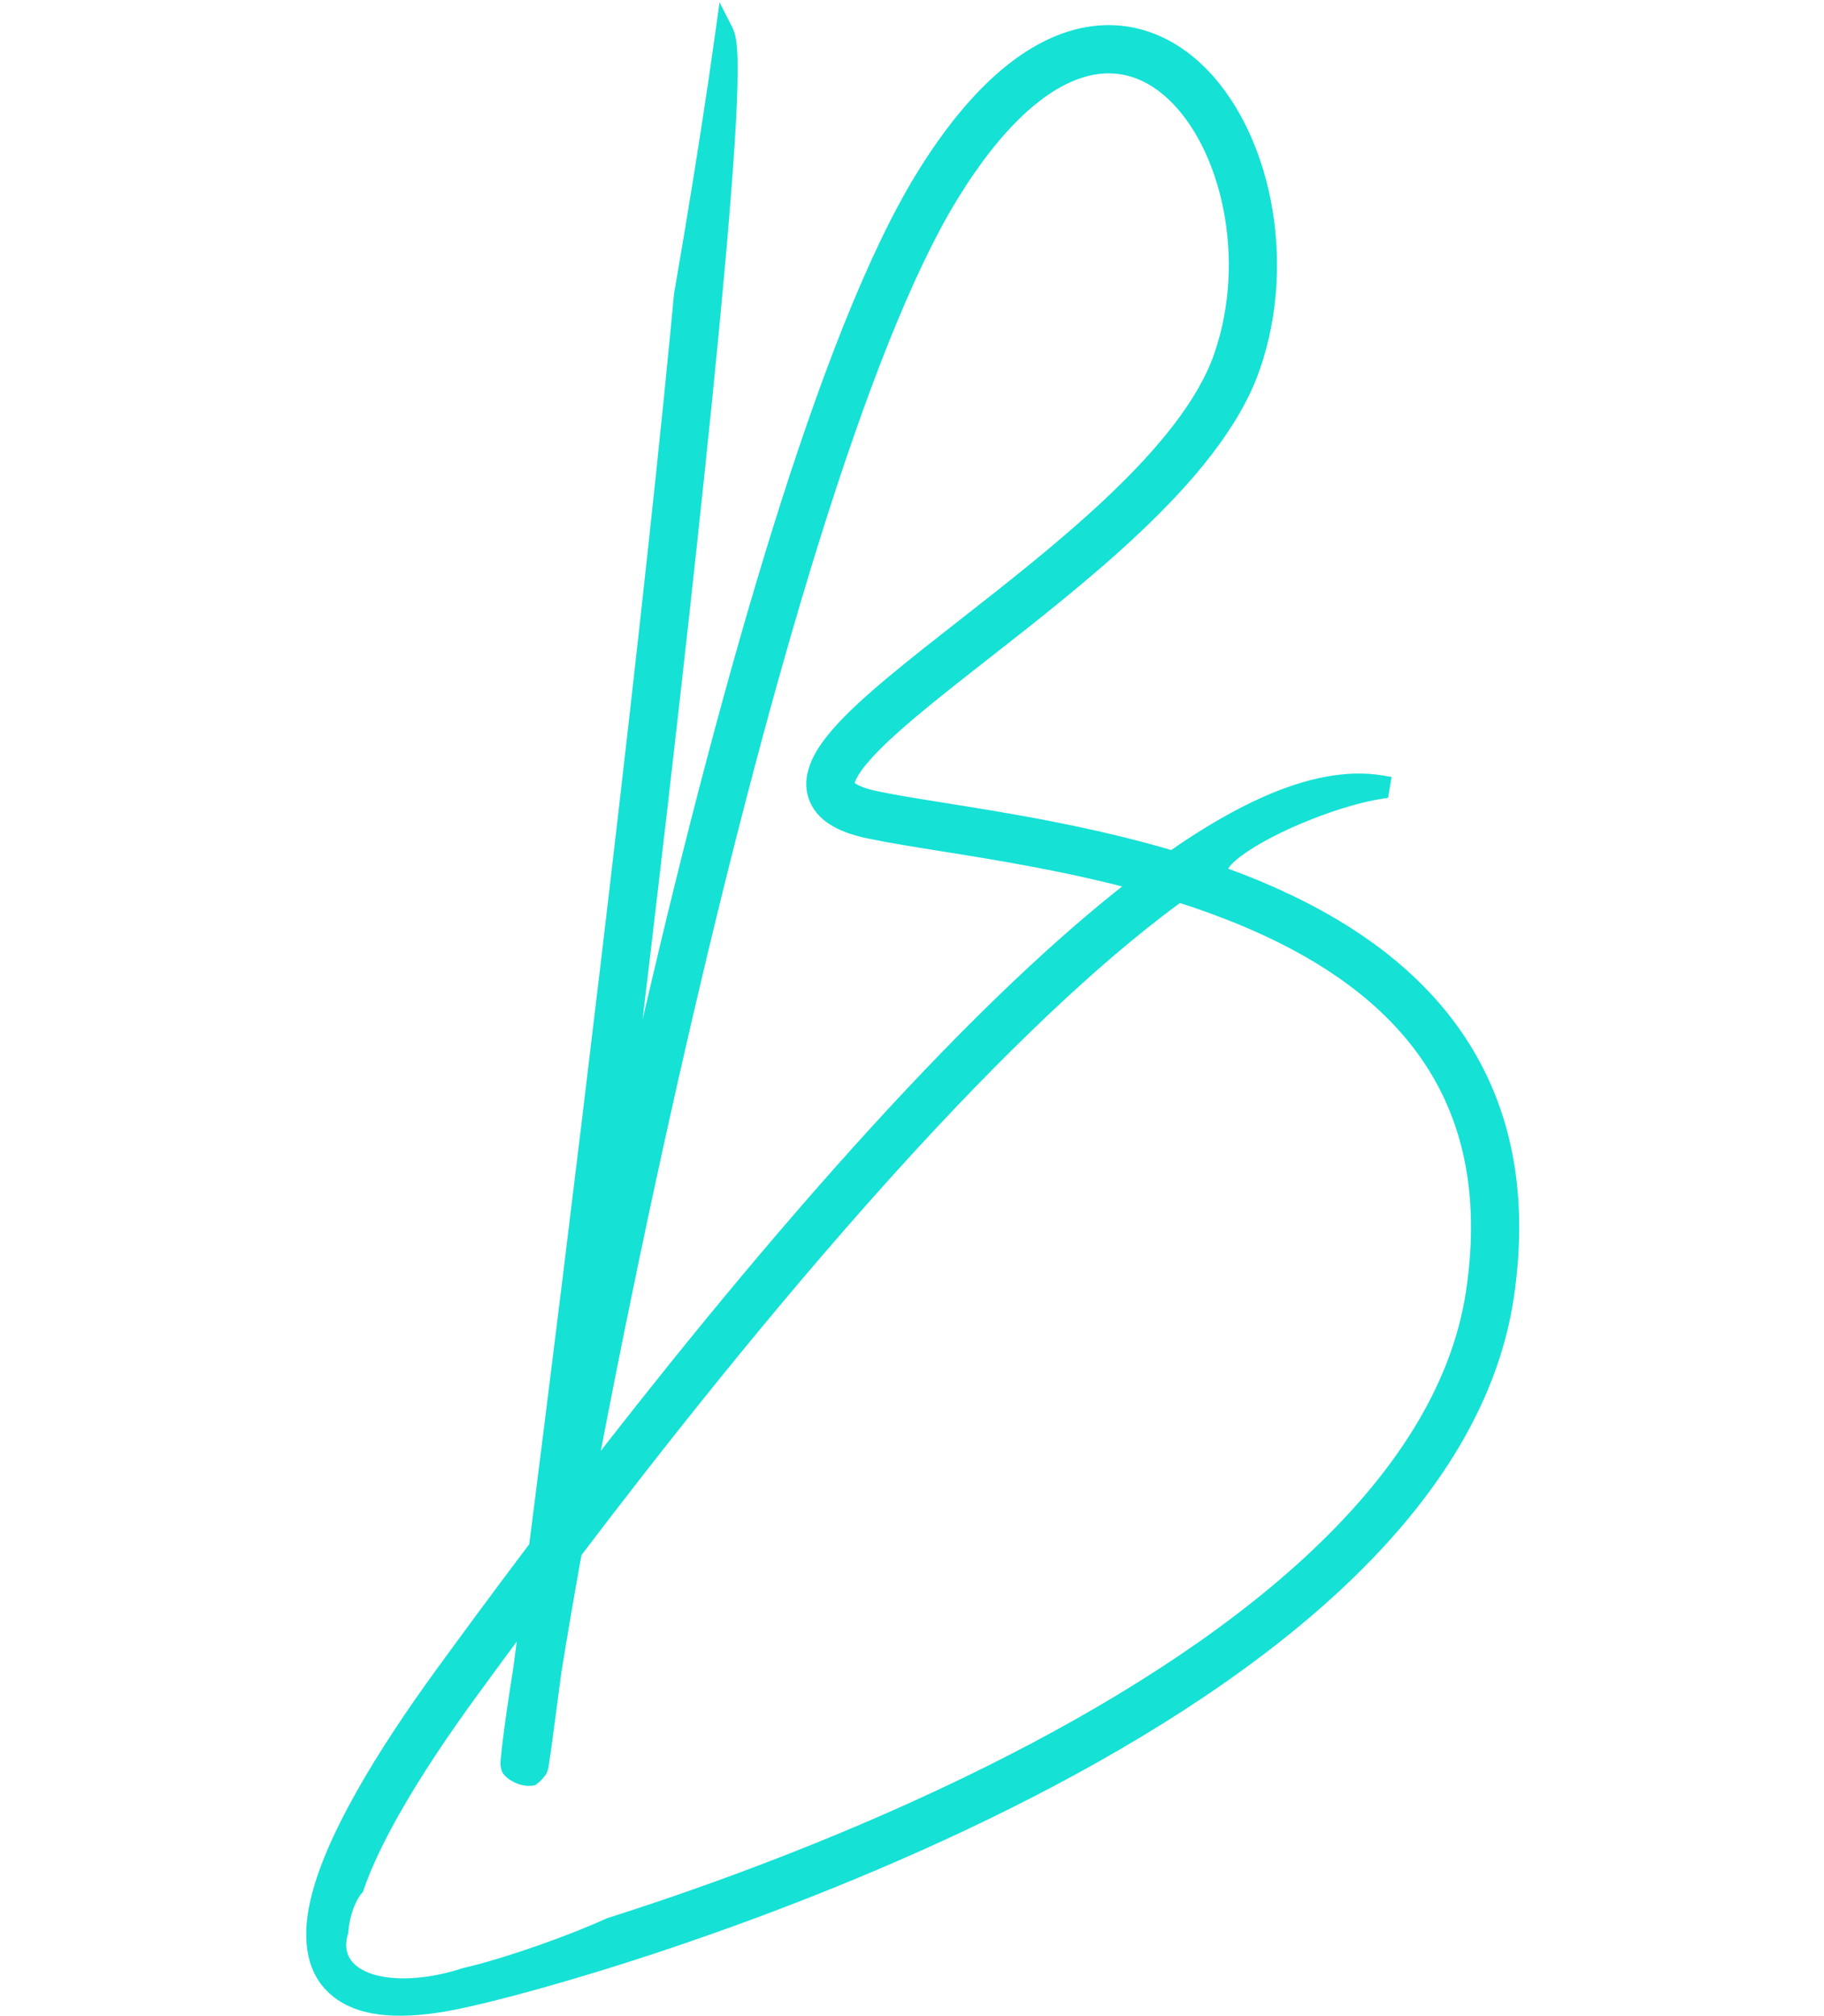 <svg width="38" height="42" viewBox="0 0 278 460" fill="none"
  xmlns="http://www.w3.org/2000/svg">
  <path fill-rule="evenodd" clip-rule="evenodd" d="M86.679 67.345C86.403 70.314 86.113 73.367 85.81 76.499C81.933 116.563 75.982 169.236 69.9 220.512C63.99 270.334 57.958 318.817 53.589 353.098C44.268 365.439 36.946 375.456 32.417 381.658C25.585 391.015 19.107 400.695 13.971 409.823C8.865 418.898 4.953 427.655 3.448 435.122C1.963 442.485 2.637 449.764 8.433 454.176C13.884 458.325 22.669 458.886 34.46 456.55C50.591 453.355 106.675 437.721 160.546 410.827C187.491 397.376 214.042 381.029 234.787 361.894C255.513 342.777 270.718 320.617 274.376 295.533C277.987 270.777 273.037 251.527 262.729 236.584C253.226 222.807 239.362 212.971 224.167 205.777C223.638 205.582 223.145 205.353 222.694 205.089C221.99 204.766 221.284 204.448 220.576 204.135C216.142 202.179 211.587 200.423 206.981 198.84C207.779 198.319 208.572 197.811 209.36 197.317C210.899 194.219 219.037 189.166 229.488 185.049C235.683 182.609 241.507 180.963 245.898 180.281L246.129 178.909C238.178 177.57 229.329 179.521 220.124 183.576C213.242 186.607 205.986 190.892 198.503 196.129C179.665 190.522 160.702 187.49 146.343 185.195C140.12 184.2 134.763 183.343 130.654 182.475C125.528 181.392 124.243 179.974 123.992 179.417C123.818 179.033 123.626 177.749 125.79 174.698C127.812 171.847 131.227 168.417 135.791 164.427C140.318 160.469 145.784 156.12 151.779 151.417C152.944 150.502 154.129 149.575 155.33 148.635L155.33 148.635C166.416 139.958 178.838 130.235 189.655 120.007C201.584 108.729 211.989 96.452 216.408 83.826C220.764 71.382 221.255 57.949 218.869 45.941C216.491 33.972 211.188 23.117 203.624 16.038C195.942 8.849 185.88 5.574 174.759 9.252C163.906 12.843 152.654 22.863 141.694 40.728C130.685 58.675 119.631 87.497 109.179 121.003C98.701 154.591 88.743 193.172 79.995 230.824C76.711 244.954 73.596 258.964 70.686 272.54C72.705 256.001 74.786 238.751 76.851 221.336C82.935 170.047 88.893 117.314 92.777 77.173C94.718 57.11 96.146 40.15 96.81 28.076C97.141 22.052 97.287 17.167 97.203 13.695C97.161 11.979 97.061 10.478 96.864 9.313C96.768 8.746 96.623 8.093 96.371 7.483C96.333 7.392 96.276 7.256 96.193 7.094C95.71 10.571 95.189 14.217 94.63 18.012C94.581 18.37 94.528 18.726 94.472 19.079C92.35 33.414 89.711 49.829 86.679 67.345ZM38.071 385.786C41.315 381.342 45.984 374.954 51.787 367.166C51.156 372.067 50.576 376.534 50.057 380.51C48.786 388.485 47.888 394.791 47.408 399.046C47.262 400.345 47.167 401.248 47.128 401.727C47.119 401.842 47.108 401.989 47.103 402.128L47.103 402.131C47.102 402.18 47.096 402.35 47.111 402.552C47.123 402.691 47.195 403.108 47.273 403.386C47.651 404.19 50.123 405.78 52.205 405.427C52.958 404.905 53.7 403.953 53.828 403.685C53.88 403.556 53.952 403.35 53.977 403.269C54.017 403.13 54.044 403.009 54.055 402.957C54.081 402.831 54.106 402.695 54.126 402.577C54.284 401.656 54.643 399.114 55.162 395.272C55.636 391.769 56.252 387.122 56.988 381.493C58.217 373.792 59.799 364.507 61.693 353.99C80.061 329.783 105.385 297.661 132.158 267.907C153.193 244.53 175.021 222.732 194.994 207.391C196.601 206.157 198.193 204.967 199.77 203.823C205.855 205.743 211.899 207.958 217.75 210.539C233.658 217.559 247.715 227.146 256.967 240.559C266.159 253.883 270.835 271.309 267.45 294.523C264.111 317.41 250.138 338.211 230.041 356.749C209.963 375.269 184.047 391.271 157.419 404.565C126.285 420.108 94.395 431.841 70.161 439.524C66.241 441.315 60.945 443.436 55.05 445.524C47.959 448.035 41.513 449.962 37.157 450.948C23.689 455.349 11.267 453.706 8.466 446.775C7.712 444.909 7.726 442.833 8.399 440.676C8.467 439.578 8.645 438.389 8.939 437.165C9.609 434.373 10.737 432.019 11.938 430.645C13.716 425.47 16.512 419.583 20.072 413.256C25.028 404.448 31.336 395.009 38.071 385.786ZM126.955 263.225C103.888 288.859 81.907 316.22 64.485 338.817C70.166 308.545 77.856 270.956 86.813 232.408C95.54 194.85 105.453 156.451 115.861 123.087C126.295 89.641 137.14 61.539 147.661 44.388C158.232 27.155 168.363 18.741 176.958 15.898C185.286 13.143 192.736 15.436 198.841 21.149C205.066 26.975 209.828 36.36 212.003 47.305C214.17 58.21 213.704 70.363 209.801 81.514C205.961 92.484 196.605 103.802 184.846 114.921C174.282 124.91 162.124 134.427 151.001 143.134L151 143.135L150.999 143.135L150.999 143.135L150.988 143.144C149.799 144.075 148.621 144.997 147.458 145.91C141.47 150.608 135.867 155.062 131.183 159.157C126.537 163.219 122.602 167.094 120.08 170.648C117.7 174.004 115.771 178.227 117.613 182.301C119.378 186.203 123.863 188.195 129.207 189.324C133.778 190.29 139.505 191.207 146.019 192.25L146.02 192.25L146.02 192.251C158.986 194.327 175.072 196.903 191.365 201.354L191.076 201.575L190.961 201.663L190.73 201.84C170.258 217.563 148.099 239.727 126.955 263.225Z" fill="#15E1D5"/>
  <path d="M86.679 67.345L84.709 67.004L84.695 67.082L84.688 67.16L86.679 67.345ZM85.81 76.499L83.819 76.306L83.819 76.306L85.81 76.499ZM69.9 220.512L67.914 220.276L67.914 220.276L69.9 220.512ZM53.589 353.098L55.185 354.303L55.506 353.878L55.573 353.351L53.589 353.098ZM32.417 381.658L30.802 380.478L30.802 380.478L32.417 381.658ZM13.971 409.823L15.714 410.804L15.714 410.804L13.971 409.823ZM3.448 435.122L1.487 434.727L1.487 434.727L3.448 435.122ZM8.433 454.176L7.221 455.767L7.221 455.767L8.433 454.176ZM34.46 456.55L34.849 458.512L34.849 458.512L34.46 456.55ZM160.546 410.827L159.653 409.038L159.653 409.038L160.546 410.827ZM234.787 361.894L236.143 363.364L236.143 363.364L234.787 361.894ZM274.376 295.533L272.397 295.245L274.376 295.533ZM262.729 236.584L264.375 235.448L264.375 235.448L262.729 236.584ZM224.167 205.777L225.023 203.969L224.942 203.931L224.857 203.9L224.167 205.777ZM222.694 205.089L223.702 203.362L223.618 203.313L223.529 203.272L222.694 205.089ZM220.576 204.135L221.383 202.305L221.383 202.305L220.576 204.135ZM206.981 198.84L205.887 197.167L202.466 199.404L206.332 200.732L206.981 198.84ZM209.36 197.317L210.423 199.011L210.9 198.711L211.151 198.206L209.36 197.317ZM229.488 185.049L228.755 183.188L228.755 183.188L229.488 185.049ZM245.898 180.281L246.205 182.257L247.631 182.036L247.87 180.613L245.898 180.281ZM246.129 178.909L248.101 179.241L248.434 177.269L246.461 176.937L246.129 178.909ZM220.124 183.576L219.318 181.745L219.318 181.745L220.124 183.576ZM198.503 196.129L197.933 198.046L198.859 198.321L199.65 197.767L198.503 196.129ZM146.343 185.195L146.027 187.17L146.027 187.17L146.343 185.195ZM130.654 182.475L130.241 184.432L130.241 184.432L130.654 182.475ZM123.992 179.417L122.169 180.241L122.169 180.241L123.992 179.417ZM125.79 174.698L124.159 173.541L124.159 173.541L125.79 174.698ZM135.791 164.427L134.475 162.921L134.475 162.921L135.791 164.427ZM151.779 151.417L153.013 152.99L153.013 152.99L151.779 151.417ZM155.33 148.635L156.562 150.21L156.577 150.199L156.591 150.188L155.33 148.635ZM155.33 148.635L154.098 147.06L154.083 147.071L154.069 147.083L155.33 148.635ZM189.655 120.007L188.281 118.554L188.281 118.554L189.655 120.007ZM216.408 83.826L214.52 83.166L214.52 83.166L216.408 83.826ZM218.869 45.941L216.907 46.33L216.907 46.33L218.869 45.941ZM203.624 16.038L202.258 17.499L202.258 17.499L203.624 16.038ZM174.759 9.252L175.388 11.151L175.388 11.151L174.759 9.252ZM141.694 40.728L139.99 39.682L139.99 39.682L141.694 40.728ZM109.179 121.003L107.269 120.407L107.269 120.407L109.179 121.003ZM79.995 230.824L78.046 230.371L78.046 230.371L79.995 230.824ZM70.686 272.54L68.701 272.297L72.641 272.959L70.686 272.54ZM76.851 221.336L74.865 221.101L76.851 221.336ZM92.777 77.173L90.786 76.98L90.786 76.98L92.777 77.173ZM96.81 28.076L94.813 27.966L94.813 27.966L96.81 28.076ZM97.203 13.695L99.202 13.646L99.202 13.646L97.203 13.695ZM96.864 9.313L94.892 9.647L94.892 9.647L96.864 9.313ZM96.371 7.483L94.523 8.247L94.523 8.247L96.371 7.483ZM96.193 7.094L97.975 6.185L95.086 0.518L94.212 6.819L96.193 7.094ZM94.63 18.012L92.651 17.721L92.65 17.73L92.648 17.74L94.63 18.012ZM94.472 19.079L92.497 18.767L92.495 18.777L92.494 18.786L94.472 19.079ZM51.787 367.166L53.77 367.422L54.746 359.847L50.183 365.971L51.787 367.166ZM38.071 385.786L39.686 386.965L39.686 386.965L38.071 385.786ZM50.057 380.51L52.032 380.825L52.036 380.797L52.04 380.769L50.057 380.51ZM47.408 399.046L45.421 398.822L45.421 398.822L47.408 399.046ZM47.128 401.727L49.121 401.889L49.121 401.889L47.128 401.727ZM47.103 402.128L45.104 402.063L45.104 402.065L47.103 402.128ZM47.103 402.131L49.102 402.196L49.102 402.194L47.103 402.131ZM47.111 402.552L45.116 402.698L45.117 402.716L45.119 402.734L47.111 402.552ZM47.273 403.386L45.346 403.924L45.392 404.085L45.463 404.236L47.273 403.386ZM52.205 405.427L52.539 407.398L52.977 407.324L53.342 407.072L52.205 405.427ZM53.828 403.685L55.632 404.548L55.658 404.494L55.681 404.438L53.828 403.685ZM53.977 403.269L55.891 403.848L55.894 403.838L55.897 403.829L53.977 403.269ZM54.055 402.957L56.011 403.374L56.011 403.374L54.055 402.957ZM54.126 402.577L56.097 402.914L56.097 402.914L54.126 402.577ZM55.162 395.272L57.144 395.54L57.144 395.54L55.162 395.272ZM56.988 381.493L55.013 381.177L55.008 381.205L55.005 381.233L56.988 381.493ZM61.693 353.99L60.099 352.782L59.809 353.164L59.724 353.636L61.693 353.99ZM132.158 267.907L130.672 266.569L130.672 266.569L132.158 267.907ZM194.994 207.391L196.212 208.977L196.212 208.977L194.994 207.391ZM199.77 203.823L200.371 201.915L199.41 201.612L198.595 202.204L199.77 203.823ZM217.75 210.539L218.557 208.71L218.557 208.71L217.75 210.539ZM256.967 240.559L258.613 239.423L258.613 239.423L256.967 240.559ZM267.45 294.523L269.429 294.812L267.45 294.523ZM230.041 356.749L228.685 355.279L228.685 355.279L230.041 356.749ZM157.419 404.565L158.313 406.354L158.313 406.354L157.419 404.565ZM70.161 439.524L69.557 437.617L69.441 437.654L69.33 437.705L70.161 439.524ZM55.05 445.524L54.382 443.639L54.382 443.639L55.05 445.524ZM37.157 450.948L36.715 448.997L36.624 449.018L36.535 449.047L37.157 450.948ZM8.466 446.775L10.321 446.026L10.321 446.026L8.466 446.775ZM8.399 440.676L10.308 441.271L10.38 441.041L10.395 440.801L8.399 440.676ZM8.939 437.165L6.994 436.698L6.994 436.698L8.939 437.165ZM11.938 430.645L13.444 431.962L13.703 431.666L13.83 431.295L11.938 430.645ZM20.072 413.256L21.814 414.237L21.814 414.237L20.072 413.256ZM64.485 338.817L62.519 338.448L66.069 340.038L64.485 338.817ZM126.955 263.225L125.468 261.887L125.468 261.887L126.955 263.225ZM86.813 232.408L84.865 231.955L86.813 232.408ZM115.861 123.087L117.77 123.683L117.77 123.683L115.861 123.087ZM147.661 44.388L145.956 43.342L145.956 43.342L147.661 44.388ZM176.958 15.898L176.33 13.999L176.33 13.999L176.958 15.898ZM198.841 21.149L200.208 19.689L200.208 19.689L198.841 21.149ZM212.003 47.305L210.042 47.695L210.042 47.695L212.003 47.305ZM209.801 81.514L207.913 80.853L207.913 80.853L209.801 81.514ZM184.846 114.921L186.22 116.374L186.22 116.374L184.846 114.921ZM151.001 143.134L149.768 141.559L149.76 141.566L149.751 141.572L151.001 143.134ZM151 143.135L152.109 144.799L152.181 144.751L152.249 144.697L151 143.135ZM150.999 143.135L149.89 141.471L149.801 141.53L149.719 141.599L150.999 143.135ZM150.999 143.135L152.234 144.708L152.257 144.69L152.279 144.672L150.999 143.135ZM150.988 143.144L152.221 144.719L152.224 144.717L150.988 143.144ZM147.458 145.91L148.692 147.483L148.692 147.483L147.458 145.91ZM131.183 159.157L129.867 157.651L129.867 157.651L131.183 159.157ZM120.08 170.648L118.449 169.491L118.449 169.491L120.08 170.648ZM117.613 182.301L119.436 181.477L119.436 181.477L117.613 182.301ZM129.207 189.324L128.794 191.281L128.794 191.281L129.207 189.324ZM146.019 192.25L146.367 190.281L146.351 190.278L146.335 190.276L146.019 192.25ZM146.02 192.25L145.672 194.22L145.705 194.226L145.737 194.23L146.02 192.25ZM146.02 192.251L146.337 190.276L146.32 190.273L146.303 190.271L146.02 192.251ZM191.365 201.354L192.579 202.944L195.79 200.49L191.892 199.425L191.365 201.354ZM191.076 201.575L189.862 199.985L189.86 199.987L191.076 201.575ZM190.961 201.663L189.745 200.075L189.744 200.076L190.961 201.663ZM190.73 201.84L189.513 200.253L189.512 200.254L190.73 201.84ZM84.688 67.16C84.412 70.126 84.122 73.177 83.819 76.306L87.8 76.691C88.103 73.558 88.394 70.502 88.671 67.531L84.688 67.16ZM83.819 76.306C79.944 116.349 73.996 169.004 67.914 220.276L71.886 220.747C77.969 169.467 83.921 116.778 87.8 76.691L83.819 76.306ZM67.914 220.276C62.005 270.092 55.974 318.569 51.605 352.845L55.573 353.351C59.943 319.065 65.975 270.576 71.886 220.747L67.914 220.276ZM51.993 351.892C42.663 364.247 35.332 374.274 30.802 380.478L34.032 382.837C38.559 376.638 45.874 366.632 55.185 354.303L51.993 351.892ZM30.802 380.478C23.942 389.874 17.416 399.623 12.228 408.843L15.714 410.804C20.799 401.767 27.228 392.157 34.032 382.837L30.802 380.478ZM12.228 408.843C7.087 417.979 3.055 426.952 1.487 434.727L5.408 435.517C6.852 428.358 10.642 419.818 15.714 410.804L12.228 408.843ZM1.487 434.727C-0.045 442.328 0.488 450.642 7.221 455.767L9.644 452.584C4.785 448.885 3.972 442.641 5.408 435.517L1.487 434.727ZM7.221 455.767C13.408 460.476 22.972 460.865 34.849 458.512L34.071 454.588C22.367 456.907 14.36 456.174 9.644 452.584L7.221 455.767ZM34.849 458.512C51.143 455.284 107.398 439.596 161.439 412.617L159.653 409.038C105.952 435.847 50.039 451.425 34.071 454.588L34.849 458.512ZM161.439 412.617C188.475 399.12 215.208 382.675 236.143 363.364L233.431 360.424C212.877 379.383 186.507 395.632 159.653 409.038L161.439 412.617ZM236.143 363.364C257.048 344.081 272.605 321.533 276.355 295.822L272.397 295.245C268.83 319.7 253.977 341.472 233.431 360.424L236.143 363.364ZM276.355 295.822C280.03 270.625 275.003 250.854 264.375 235.448L261.083 237.72C271.072 252.2 275.944 270.929 272.397 295.245L276.355 295.822ZM264.375 235.448C254.607 221.288 240.414 211.256 225.023 203.969L223.311 207.584C238.31 214.686 251.844 224.326 261.083 237.72L264.375 235.448ZM224.857 203.9C224.428 203.742 224.043 203.561 223.702 203.362L221.685 206.816C222.248 207.145 222.848 207.423 223.477 207.654L224.857 203.9ZM223.529 203.272C222.816 202.944 222.101 202.622 221.383 202.305L219.768 205.965C220.468 206.273 221.164 206.587 221.858 206.906L223.529 203.272ZM221.383 202.305C216.892 200.323 212.283 198.547 207.631 196.949L206.332 200.732C210.891 202.299 215.393 204.034 219.769 205.965L221.383 202.305ZM208.076 200.514C208.864 199.999 209.646 199.498 210.423 199.011L208.297 195.622C207.498 196.124 206.695 196.638 205.887 197.167L208.076 200.514ZM211.151 198.206C211.354 197.798 211.904 197.113 212.981 196.194C214.021 195.308 215.417 194.318 217.127 193.27C220.542 191.177 225.082 188.934 230.221 186.91L228.755 183.188C223.444 185.28 218.688 187.622 215.037 189.86C213.213 190.977 211.633 192.088 210.387 193.15C209.18 194.178 208.135 195.287 207.569 196.427L211.151 198.206ZM230.221 186.91C236.321 184.507 241.999 182.911 246.205 182.257L245.591 178.305C241.014 179.016 235.044 180.711 228.755 183.188L230.221 186.91ZM247.87 180.613L248.101 179.241L244.157 178.577L243.926 179.949L247.87 180.613ZM246.461 176.937C237.969 175.507 228.701 177.612 219.318 181.745L220.93 185.406C229.957 181.43 238.387 179.633 245.797 180.881L246.461 176.937ZM219.318 181.745C212.282 184.845 204.911 189.204 197.357 194.49L199.65 197.767C207.062 192.581 214.202 188.37 220.93 185.406L219.318 181.745ZM199.074 194.212C180.092 188.562 161.006 185.513 146.658 183.22L146.027 187.17C160.397 189.467 179.237 192.481 197.933 198.046L199.074 194.212ZM146.658 183.22C140.417 182.222 135.116 181.374 131.068 180.519L130.241 184.432C134.409 185.313 139.824 186.178 146.027 187.17L146.658 183.22ZM131.068 180.519C128.63 180.004 127.237 179.435 126.477 179.006C125.692 178.564 125.701 178.343 125.814 178.593L122.169 180.241C122.534 181.049 123.312 181.815 124.514 182.492C125.74 183.182 127.553 183.864 130.241 184.432L131.068 180.519ZM125.814 178.593C126.111 179.25 125.333 178.799 127.421 175.856L124.159 173.541C121.919 176.699 121.524 178.815 122.169 180.241L125.814 178.593ZM127.421 175.856C129.301 173.206 132.567 169.903 137.108 165.932L134.475 162.921C129.888 166.932 126.324 170.489 124.159 173.541L127.421 175.856ZM137.108 165.932C141.589 162.014 147.017 157.695 153.013 152.99L150.544 149.843C144.552 154.545 139.046 158.924 134.475 162.921L137.108 165.932ZM153.013 152.99C154.178 152.077 155.362 151.15 156.562 150.21L154.097 147.06C152.897 148 151.711 148.928 150.544 149.843L153.013 152.99ZM156.591 150.188L156.592 150.187L154.069 147.083L154.068 147.083L156.591 150.188ZM156.563 150.21C167.635 141.544 180.133 131.764 191.03 121.46L188.281 118.554C177.544 128.707 165.196 138.373 154.098 147.06L156.563 150.21ZM191.03 121.46C203.007 110.136 213.711 97.585 218.296 84.487L214.52 83.166C210.267 95.318 200.161 107.321 188.281 118.554L191.03 121.46ZM218.296 84.487C222.781 71.672 223.279 57.874 220.831 45.551L216.907 46.33C219.231 58.023 218.746 71.091 214.52 83.166L218.296 84.487ZM220.831 45.551C218.394 33.29 212.938 22.015 204.991 14.578L202.258 17.499C209.439 24.219 214.587 34.654 216.907 46.33L220.831 45.551ZM204.991 14.578C196.859 6.968 186.051 3.411 174.131 7.354L175.388 11.151C185.708 7.737 195.024 10.73 202.258 17.499L204.991 14.578ZM174.131 7.354C162.633 11.157 151.06 21.636 139.99 39.682L143.399 41.774C154.248 24.089 165.18 14.528 175.388 11.151L174.131 7.354ZM139.99 39.682C128.841 57.857 117.727 86.885 107.269 120.407L111.088 121.598C121.535 88.11 132.529 59.493 143.399 41.774L139.99 39.682ZM107.269 120.407C96.772 154.059 86.801 192.692 78.046 230.371L81.943 231.276C90.685 193.651 100.63 155.122 111.088 121.598L107.269 120.407ZM78.046 230.371C74.76 244.514 71.643 258.534 68.73 272.12L72.641 272.959C75.549 259.393 78.662 245.395 81.943 231.276L78.046 230.371ZM72.671 272.782C74.691 256.242 76.771 238.989 78.837 221.572L74.865 221.101C72.8 238.513 70.72 255.761 68.701 272.297L72.671 272.782ZM78.837 221.572C84.922 170.279 90.882 117.529 94.768 77.366L90.786 76.98C86.904 117.1 80.949 169.815 74.865 221.101L78.837 221.572ZM94.768 77.366C96.71 57.296 98.14 40.303 98.807 28.186L94.813 27.966C94.151 39.997 92.727 56.924 90.786 76.98L94.768 77.366ZM98.807 28.186C99.139 22.149 99.289 17.2 99.202 13.646L95.204 13.744C95.286 17.134 95.144 21.956 94.813 27.966L98.807 28.186ZM99.202 13.646C99.16 11.901 99.057 10.286 98.836 8.98L94.892 9.647C95.065 10.669 95.162 12.057 95.204 13.744L99.202 13.646ZM98.836 8.98C98.729 8.349 98.554 7.529 98.22 6.719L94.523 8.247C94.692 8.657 94.807 9.144 94.892 9.647L98.836 8.98ZM98.22 6.719C98.172 6.605 98.092 6.415 97.975 6.185L94.411 8.002C94.46 8.097 94.494 8.178 94.523 8.247L98.22 6.719ZM94.212 6.819C93.73 10.29 93.209 13.931 92.651 17.721L96.608 18.304C97.168 14.503 97.691 10.852 98.174 7.369L94.212 6.819ZM92.648 17.74C92.601 18.084 92.55 18.427 92.497 18.767L96.448 19.391C96.506 19.024 96.56 18.655 96.611 18.285L92.648 17.74ZM92.494 18.786C90.375 33.104 87.738 49.502 84.709 67.004L88.65 67.686C91.684 50.156 94.326 33.725 96.451 19.372L92.494 18.786ZM50.183 365.971C44.375 373.767 39.701 380.161 36.455 384.606L39.686 386.965C42.929 382.523 47.594 376.141 53.391 368.361L50.183 365.971ZM52.04 380.769C52.56 376.792 53.139 372.324 53.77 367.422L49.803 366.911C49.172 371.811 48.593 376.276 48.074 380.251L52.04 380.769ZM49.396 399.27C49.87 395.061 50.762 388.789 52.032 380.825L48.082 380.195C46.809 388.18 45.905 394.522 45.421 398.822L49.396 399.27ZM49.121 401.889C49.157 401.446 49.249 400.574 49.396 399.27L45.421 398.822C45.275 400.116 45.176 401.05 45.135 401.565L49.121 401.889ZM49.102 402.193C49.105 402.104 49.113 401.997 49.121 401.889L45.135 401.565C45.125 401.687 45.11 401.874 45.104 402.063L49.102 402.193ZM49.102 402.194L49.102 402.191L45.104 402.065L45.104 402.068L49.102 402.194ZM49.105 402.406C49.099 402.312 49.101 402.226 49.102 402.196L45.104 402.066C45.102 402.134 45.093 402.388 45.116 402.698L49.105 402.406ZM49.199 402.849C49.182 402.788 49.157 402.677 49.133 402.549C49.122 402.489 49.113 402.436 49.107 402.396C49.099 402.347 49.1 402.343 49.102 402.37L45.119 402.734C45.144 403.002 45.239 403.538 45.346 403.924L49.199 402.849ZM51.87 403.455C51.402 403.534 50.706 403.401 49.98 403.045C49.64 402.878 49.359 402.693 49.167 402.539C48.919 402.338 48.982 402.32 49.083 402.536L45.463 404.236C45.753 404.855 46.266 405.337 46.653 405.649C47.096 406.008 47.634 406.349 48.219 406.636C49.344 407.188 50.926 407.672 52.539 407.398L51.87 403.455ZM52.024 402.822C52.06 402.746 52.086 402.709 52.072 402.731C52.064 402.742 52.046 402.77 52.015 402.812C51.952 402.898 51.86 403.013 51.748 403.141C51.508 403.415 51.257 403.65 51.067 403.782L53.342 407.072C53.906 406.681 54.403 406.18 54.754 405.78C55.064 405.427 55.441 404.947 55.632 404.548L52.024 402.822ZM52.062 402.69C52.065 402.682 52.063 402.688 52.055 402.712C52.048 402.733 52.038 402.76 52.028 402.79C52.005 402.854 51.985 402.906 51.975 402.932L55.681 404.438C55.755 404.255 55.848 403.991 55.891 403.848L52.062 402.69ZM52.099 402.54C52.091 402.576 52.077 402.641 52.057 402.709L55.897 403.829C55.958 403.619 55.996 403.442 56.011 403.374L52.099 402.54ZM52.155 402.239C52.136 402.35 52.117 402.454 52.099 402.54L56.011 403.374C56.046 403.208 56.076 403.039 56.097 402.914L52.155 402.239ZM53.181 395.004C52.658 398.862 52.305 401.361 52.155 402.239L56.097 402.914C56.262 401.95 56.627 399.366 57.144 395.54L53.181 395.004ZM55.005 381.233C54.269 386.861 53.654 391.505 53.181 395.004L57.144 395.54C57.619 392.033 58.235 387.383 58.971 381.752L55.005 381.233ZM59.724 353.636C57.828 364.162 56.244 373.462 55.013 381.177L58.963 381.808C60.189 374.123 61.769 364.851 63.661 354.345L59.724 353.636ZM130.672 266.569C103.845 296.382 78.483 328.553 60.099 352.782L63.286 355.199C81.638 331.013 106.925 298.94 133.645 269.245L130.672 266.569ZM193.776 205.805C173.66 221.255 151.738 243.158 130.672 266.569L133.645 269.245C154.649 245.903 176.381 224.208 196.212 208.977L193.776 205.805ZM198.595 202.204C197.003 203.359 195.396 204.561 193.776 205.805L196.212 208.977C197.806 207.754 199.384 206.574 200.945 205.441L198.595 202.204ZM218.557 208.71C212.628 206.093 206.514 203.853 200.371 201.915L199.168 205.73C205.195 207.632 211.169 209.822 216.943 212.369L218.557 208.71ZM258.613 239.423C249.077 225.598 234.66 215.815 218.557 208.71L216.943 212.369C232.656 219.303 246.353 228.694 255.321 241.694L258.613 239.423ZM269.429 294.812C272.879 271.157 268.124 253.21 258.613 239.423L255.321 241.694C264.194 254.557 268.792 271.461 265.471 294.234L269.429 294.812ZM231.397 358.219C251.674 339.516 265.999 318.326 269.429 294.812L265.471 294.234C262.224 316.494 248.602 336.907 228.685 355.279L231.397 358.219ZM158.313 406.354C185.031 393.015 211.128 376.915 231.397 358.219L228.685 355.279C208.797 373.623 183.063 389.527 156.526 402.775L158.313 406.354ZM70.766 441.43C95.067 433.726 127.059 421.956 158.313 406.354L156.526 402.775C125.51 418.259 93.723 429.956 69.557 437.617L70.766 441.43ZM55.717 447.409C61.653 445.307 67.005 443.165 70.992 441.343L69.33 437.705C65.476 439.466 60.237 441.565 54.382 443.639L55.717 447.409ZM37.598 452.898C42.059 451.889 48.586 449.935 55.717 447.409L54.382 443.639C47.333 446.135 40.967 448.035 36.715 448.997L37.598 452.898ZM6.612 447.524C8.407 451.966 13.102 454.323 18.531 455.091C24.041 455.871 30.827 455.12 37.778 452.849L36.535 449.047C30.018 451.176 23.86 451.805 19.091 451.131C14.242 450.445 11.326 448.515 10.321 446.026L6.612 447.524ZM6.489 440.081C5.71 442.582 5.65 445.143 6.612 447.524L10.321 446.026C9.774 444.674 9.743 443.085 10.308 441.271L6.489 440.081ZM6.994 436.698C6.675 438.028 6.479 439.331 6.403 440.551L10.395 440.801C10.456 439.824 10.615 438.75 10.883 437.632L6.994 436.698ZM10.433 429.328C8.949 431.025 7.711 433.712 6.994 436.698L10.883 437.632C11.507 435.033 12.524 433.013 13.444 431.962L10.433 429.328ZM18.328 412.275C14.734 418.663 11.877 424.666 10.047 429.996L13.83 431.295C15.554 426.274 18.289 420.502 21.814 414.237L18.328 412.275ZM36.455 384.606C29.693 393.868 23.336 403.376 18.328 412.275L21.814 414.237C26.719 405.52 32.979 396.151 39.686 386.965L36.455 384.606ZM66.069 340.038C83.474 317.463 105.421 290.146 128.442 264.562L125.468 261.887C102.355 287.573 80.34 314.977 62.901 337.596L66.069 340.038ZM84.865 231.955C75.901 270.534 68.205 308.151 62.519 338.448L66.451 339.186C72.128 308.938 79.811 271.377 88.761 232.86L84.865 231.955ZM113.952 122.492C103.524 155.919 93.598 194.37 84.865 231.955L88.761 232.86C97.481 195.329 107.383 156.982 117.77 123.683L113.952 122.492ZM145.956 43.342C135.296 60.721 124.391 89.028 113.952 122.492L117.77 123.683C128.199 90.253 138.984 62.358 149.366 45.434L145.956 43.342ZM176.33 13.999C167.09 17.056 156.639 25.929 145.956 43.342L149.366 45.434C159.826 28.382 169.636 20.427 177.586 17.797L176.33 13.999ZM200.208 19.689C193.65 13.552 185.453 10.981 176.33 13.999L177.586 17.797C185.118 15.306 191.821 17.319 197.475 22.61L200.208 19.689ZM213.965 46.915C211.732 35.678 206.815 25.872 200.208 19.689L197.475 22.61C203.317 28.077 207.925 37.043 210.042 47.695L213.965 46.915ZM211.689 82.175C215.721 70.654 216.195 58.136 213.965 46.915L210.042 47.695C212.146 58.285 211.686 70.072 207.913 80.853L211.689 82.175ZM186.22 116.374C198.027 105.21 207.683 93.618 211.689 82.175L207.913 80.853C204.239 91.35 195.183 102.395 183.472 113.468L186.22 116.374ZM152.234 144.709C163.343 136.013 175.577 126.438 186.22 116.374L183.472 113.468C172.988 123.381 160.905 132.841 149.768 141.559L152.234 144.709ZM152.249 144.697L152.25 144.696L149.751 141.572L149.75 141.573L152.249 144.697ZM152.109 144.799L152.109 144.799L149.89 141.471L149.89 141.471L152.109 144.799ZM152.279 144.672L152.28 144.672L149.719 141.599L149.719 141.599L152.279 144.672ZM152.224 144.717L152.234 144.708L149.764 141.563L149.753 141.571L152.224 144.717ZM148.692 147.483C149.854 146.572 151.031 145.65 152.221 144.719L149.756 141.569C148.566 142.5 147.387 143.423 146.223 144.336L148.692 147.483ZM132.5 160.663C137.139 156.606 142.703 152.183 148.692 147.483L146.223 144.336C140.237 149.033 134.596 153.517 129.867 157.651L132.5 160.663ZM121.712 171.806C124.091 168.452 127.878 164.704 132.5 160.663L129.867 157.651C125.197 161.735 121.113 165.736 118.449 169.491L121.712 171.806ZM119.436 181.477C118.072 178.462 119.388 175.081 121.712 171.806L118.449 169.491C116.013 172.926 113.47 177.993 115.791 183.125L119.436 181.477ZM129.621 187.367C124.336 186.251 120.767 184.422 119.436 181.477L115.791 183.125C117.988 187.984 123.389 190.139 128.794 191.281L129.621 187.367ZM146.335 190.276C139.804 189.229 134.132 188.32 129.621 187.367L128.794 191.281C133.423 192.259 139.206 193.185 145.703 194.225L146.335 190.276ZM146.368 190.281L146.367 190.281L145.672 194.22L145.672 194.22L146.368 190.281ZM146.303 190.271L146.303 190.271L145.737 194.23L145.737 194.23L146.303 190.271ZM191.892 199.425C175.48 194.942 159.293 192.351 146.337 190.276L145.704 194.225C158.68 196.303 174.663 198.865 190.838 203.284L191.892 199.425ZM192.29 203.164L192.579 202.944L190.15 199.765L189.862 199.985L192.29 203.164ZM192.177 203.251L192.292 203.163L189.86 199.987L189.745 200.075L192.177 203.251ZM191.948 203.427L192.179 203.249L189.744 200.076L189.513 200.253L191.948 203.427ZM128.442 264.562C149.555 241.099 171.619 219.04 191.949 203.426L189.512 200.254C168.897 216.086 146.644 238.354 125.468 261.887L128.442 264.562Z" fill="#15E1D5"/>
</svg>
